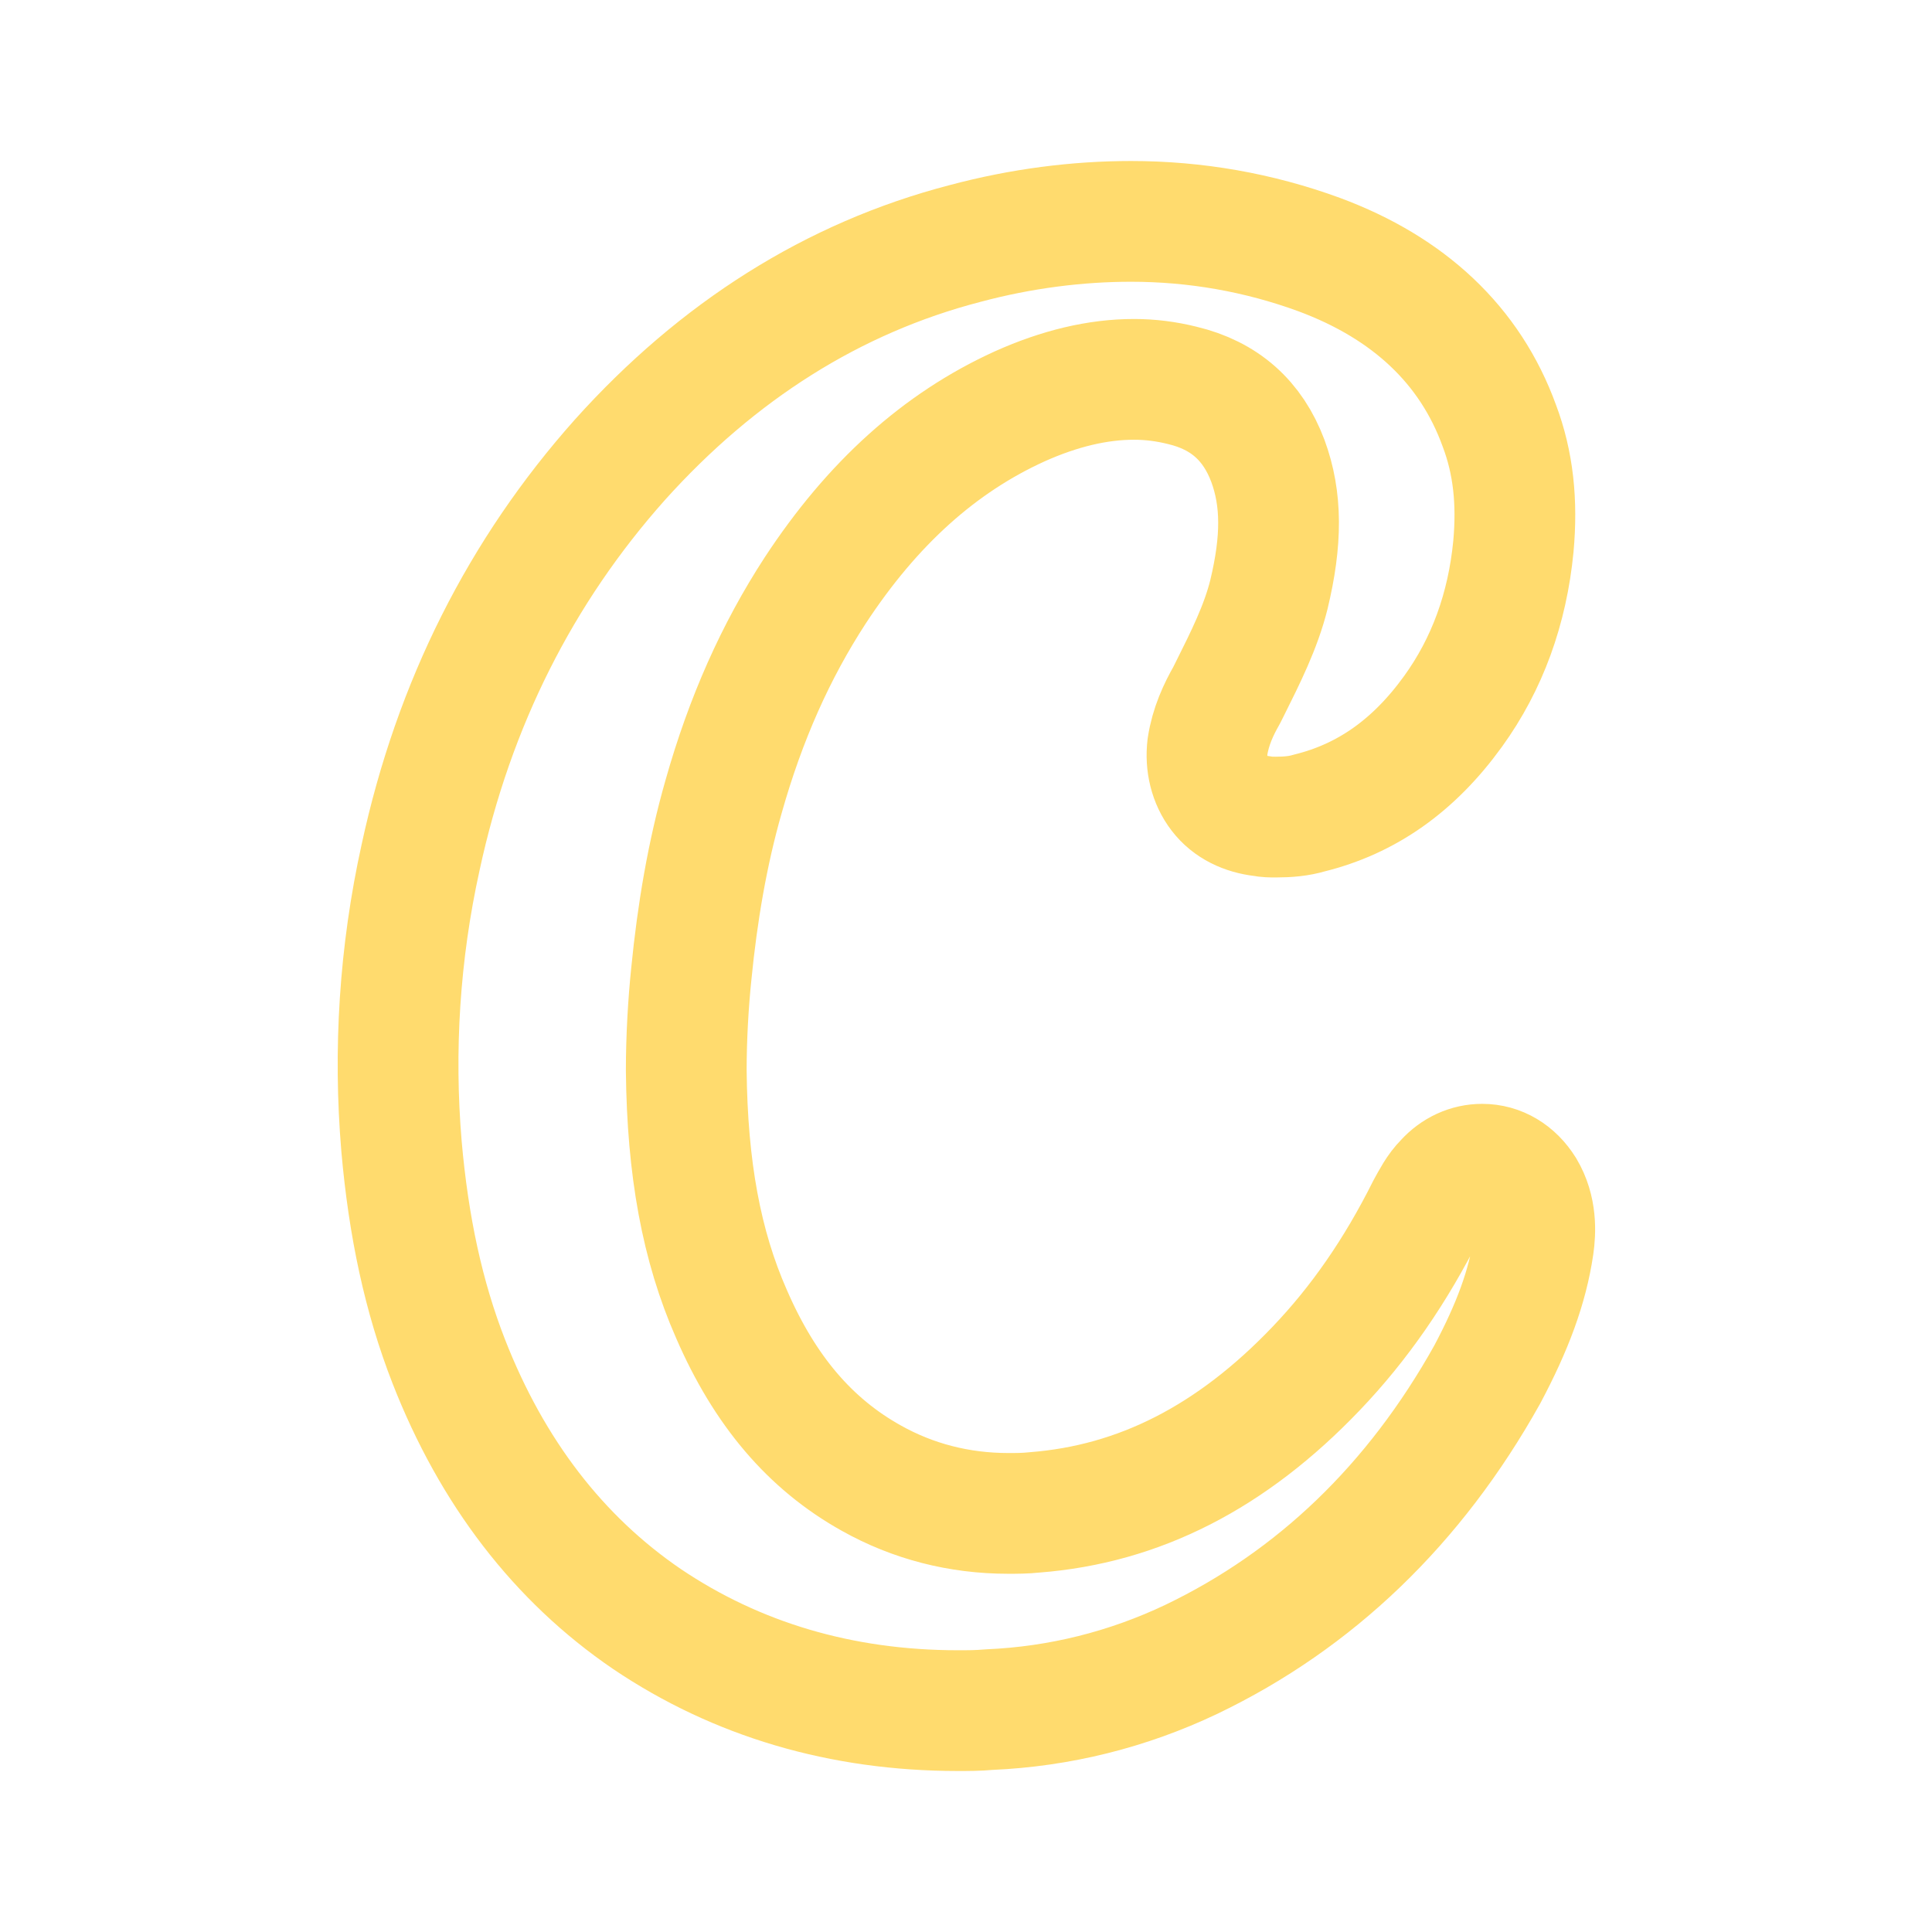<!DOCTYPE svg PUBLIC "-//W3C//DTD SVG 1.1//EN" "http://www.w3.org/Graphics/SVG/1.1/DTD/svg11.dtd">
<!-- Uploaded to: SVG Repo, www.svgrepo.com, Transformed by: SVG Repo Mixer Tools -->
<svg width="800px" height="800px" viewBox="0 0 192 192" xmlns="http://www.w3.org/2000/svg" style="enable-background:new 0 0 192 192" xml:space="preserve" fill="#000000">
<g id="SVGRepo_bgCarrier" stroke-width="0"/>
<g id="SVGRepo_tracerCarrier" stroke-linecap="round" stroke-linejoin="round"/>
<g id="SVGRepo_iconCarrier">
<path d="M95.2 170c-11.6 0-22-3.1-30.9-9.1-8.8-6-15.4-14.6-19.7-25.6-2.5-6.4-4-13.4-4.7-21.4-.8-9.5-.2-19.2 1.9-28.7 3.3-15.3 10-28.5 19.8-39.5 9.7-10.8 21.2-18.1 34.3-21.5 5.6-1.5 11.2-2.2 16.5-2.2 6.4 0 12.7 1.1 18.7 3.3 8.9 3.3 15 9 17.9 17 1.4 3.7 1.8 7.6 1.4 12-.6 6.2-2.6 11.7-6 16.4-3.9 5.4-8.6 8.7-14.3 10.1-1 .3-2.1.4-3.3.4-.5 0-.9 0-1.4-.1-1.7-.2-3.2-.9-4.2-2.2-1-1.3-1.4-3-1.2-4.7.3-2 1.1-3.7 1.9-5.1l.3-.6c1.6-3.2 3.1-6.2 3.9-9.4 1.3-5.4 1.3-9.5-.1-13.3-1.5-4-4.3-6.5-8.5-7.5-1.6-.4-3.2-.6-4.8-.6-3.6 0-7.4.9-11.4 2.7C93.4 44 86.7 50 81 58.7c-3.9 6-6.9 12.7-9.1 20.5-1.6 5.6-2.6 11.5-3.2 17.6-.3 2.9-.5 6.3-.5 9.6.1 9.7 1.5 17.4 4.5 24.2 3.3 7.6 7.8 12.9 13.9 16.3 4.1 2.3 8.7 3.5 13.6 3.5.8 0 1.7 0 2.6-.1 10.4-.8 19.6-5.5 28-14.3 4.3-4.5 7.9-9.7 11-15.9.5-.9 1-1.9 1.8-2.7 1-1.1 2.3-1.7 3.7-1.7 1.7 0 3.2.9 4.2 2.5 1.2 2 1.1 4.2.9 5.6-.6 4.1-2.1 8.1-4.6 12.8-7.2 12.9-17.1 22.4-29.4 28.3-6.3 3-13.1 4.7-20.1 5-1.1.1-2.1.1-3.1.1z" style="fill:none;stroke:#FFDB6E;stroke-width:12;stroke-linejoin:round;stroke-miterlimit:10"/>
</g>
</svg>